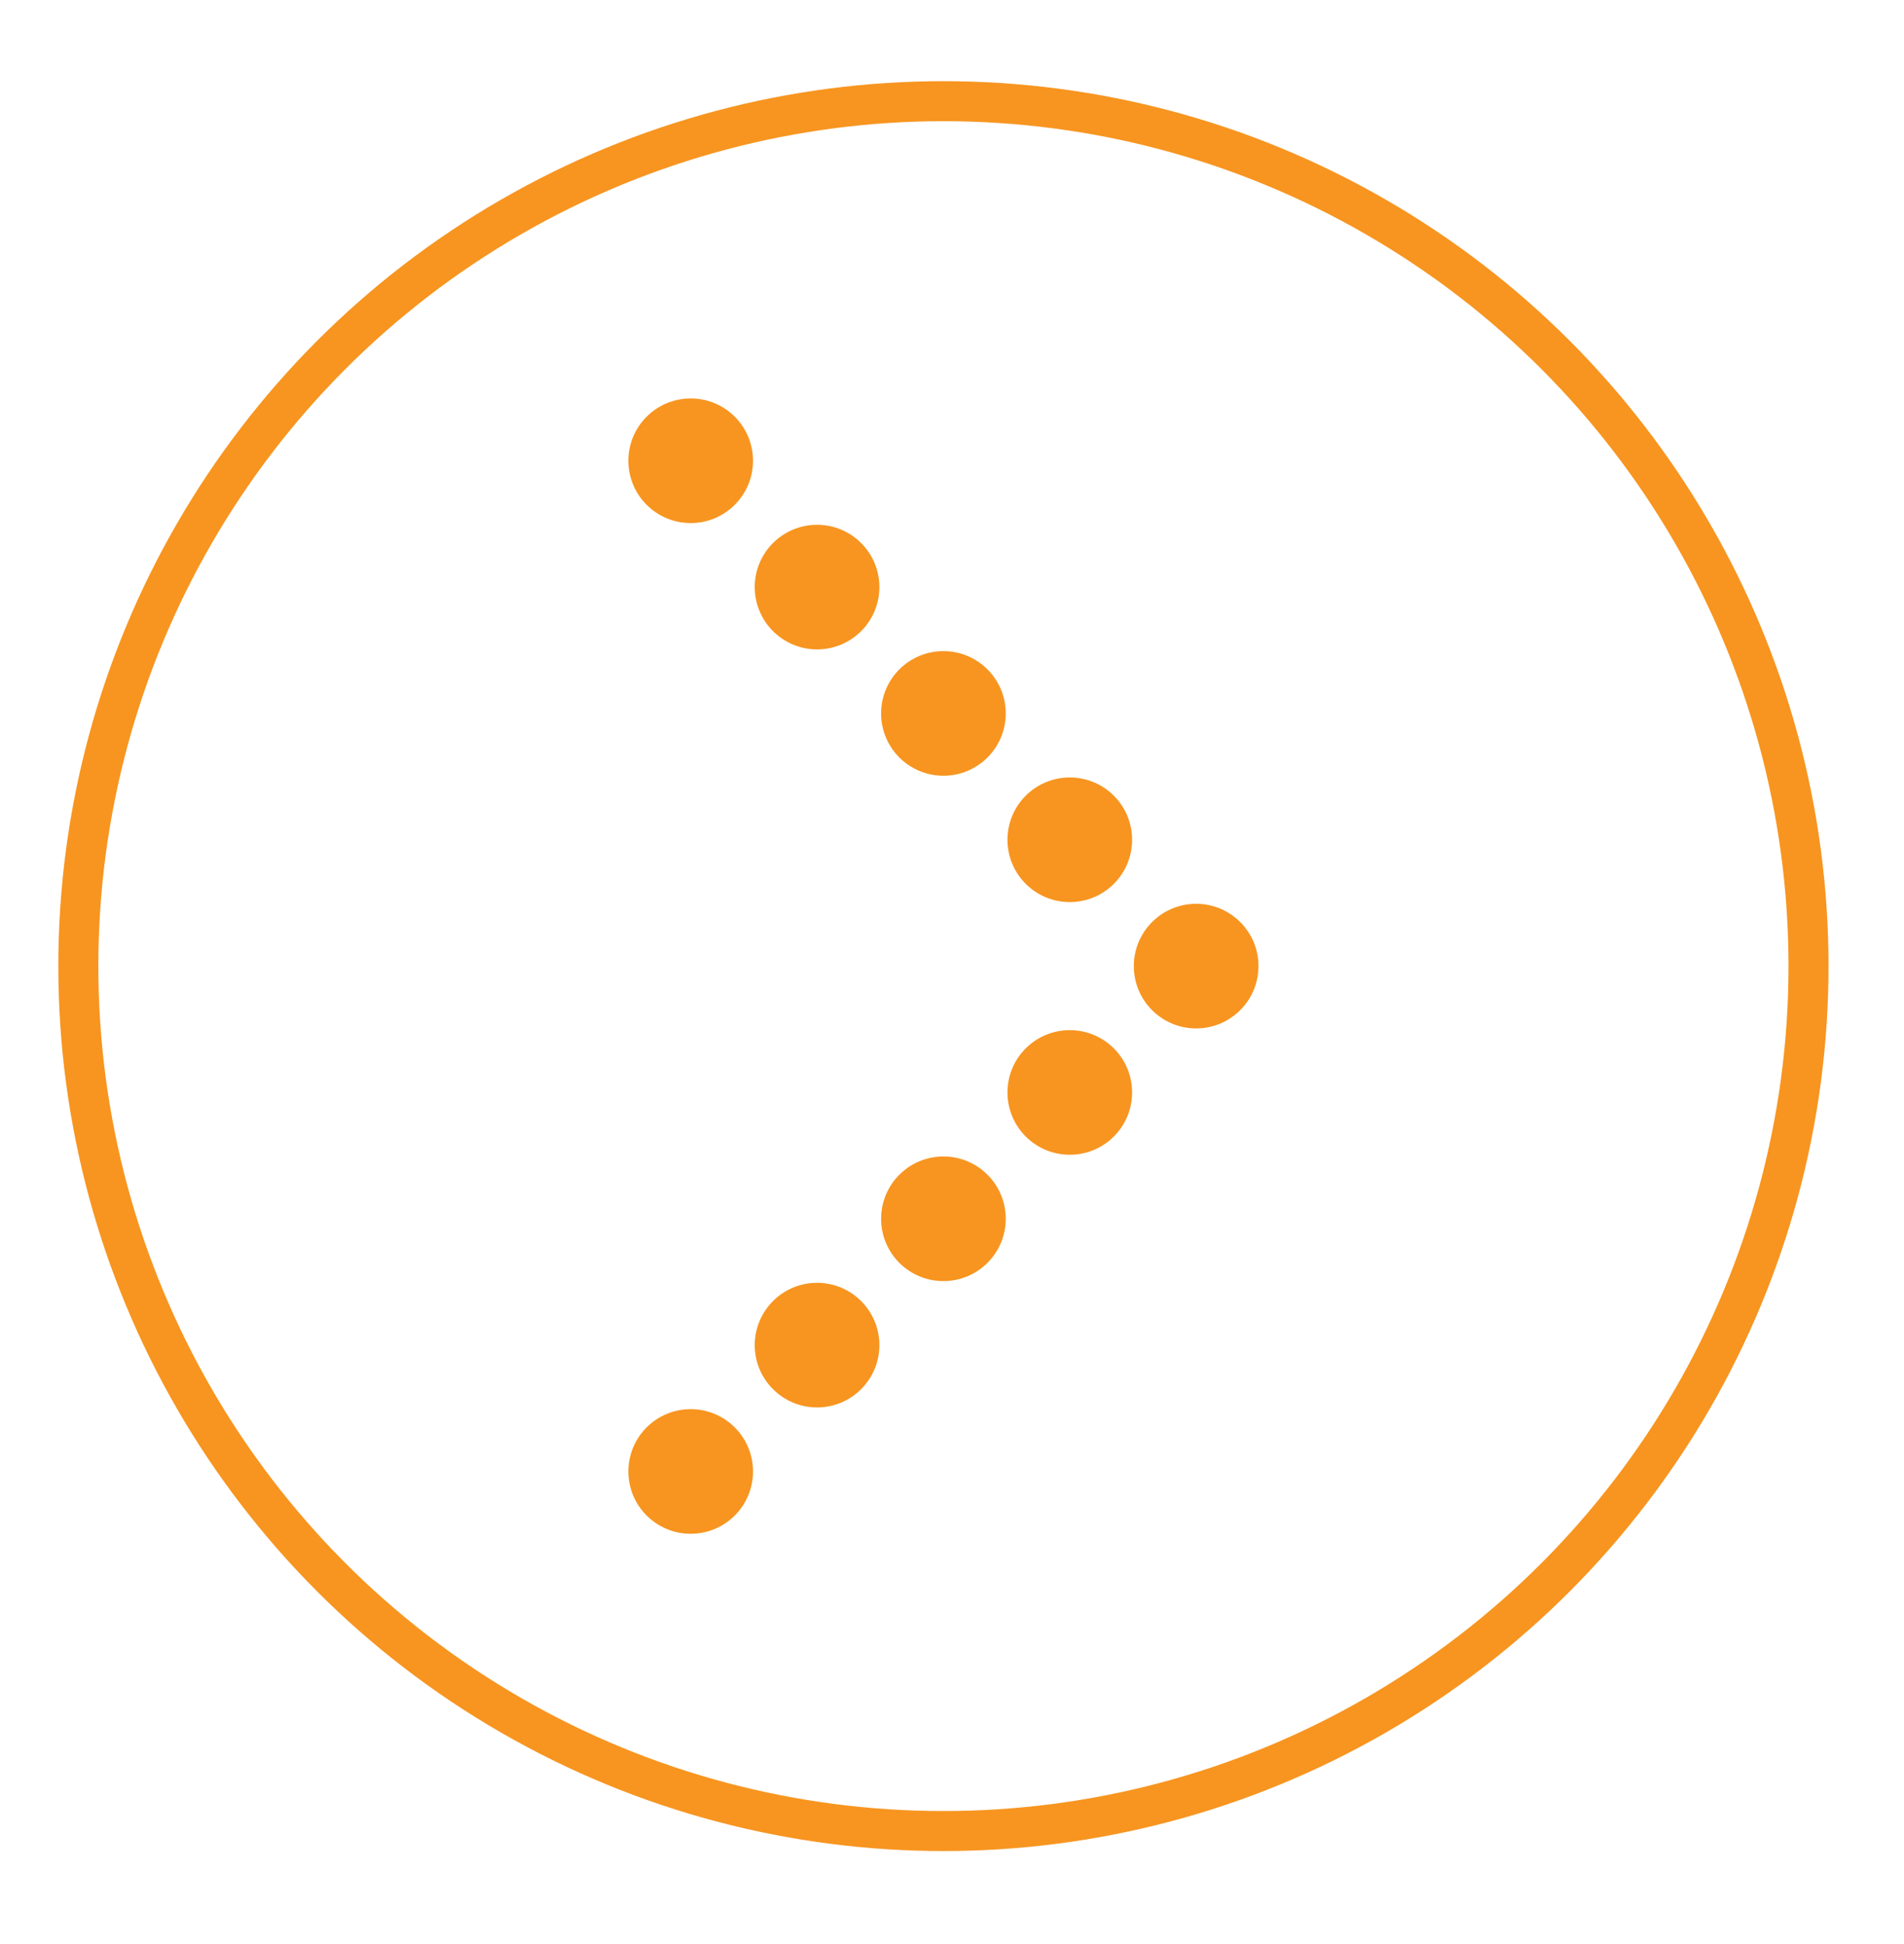 <?xml version="1.0" encoding="utf-8"?>
<!-- Generator: Adobe Illustrator 19.1.0, SVG Export Plug-In . SVG Version: 6.00 Build 0)  -->
<svg version="1.1" id="Layer_1" xmlns="http://www.w3.org/2000/svg" xmlns:xlink="http://www.w3.org/1999/xlink" x="0px" y="0px"
	 width="333px" height="340px" viewBox="0 0 333 340" enable-background="new 0 0 333 340" xml:space="preserve">
<circle fill="none" stroke="#F79520" stroke-width="7" stroke-miterlimit="10" cx="165" cy="169" r="151.3"/>
<g>
	<g>
		<circle fill="#F79520" cx="120.8" cy="80.6" r="10.9"/>
		<circle fill="#F79520" cx="142.9" cy="102.7" r="10.9"/>
		<circle fill="#F79520" cx="165" cy="124.8" r="10.9"/>
		<circle fill="#F79520" cx="187.1" cy="146.9" r="10.9"/>
		<circle fill="#F79520" cx="209.2" cy="169" r="10.9"/>
	</g>
	<g>
		<circle fill="#F79520" cx="120.8" cy="257.4" r="10.9"/>
		<circle fill="#F79520" cx="142.9" cy="235.3" r="10.9"/>
		<circle fill="#F79520" cx="165" cy="213.2" r="10.9"/>
		<circle fill="#F79520" cx="187.1" cy="191.1" r="10.9"/>
	</g>
</g>
</svg>
